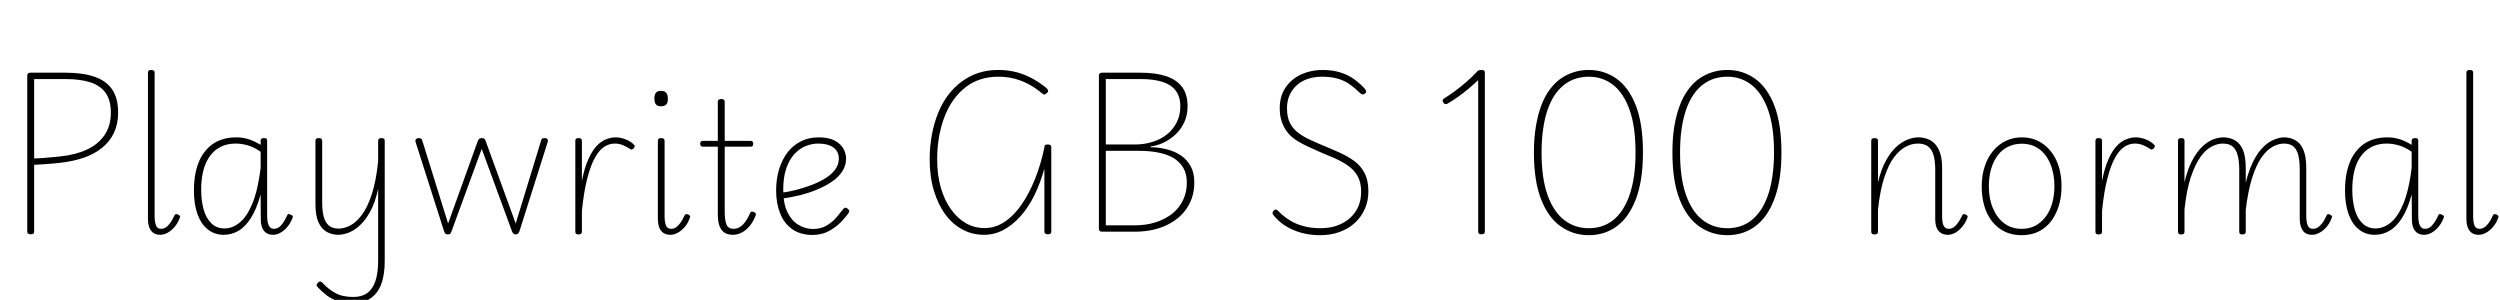 <svg xmlns="http://www.w3.org/2000/svg" xmlns:xlink="http://www.w3.org/1999/xlink" width="330.168" height="39.6"><path fill="black" d="M4.06 30.94L4.06 30.94Q3.60 30.94 3.60 30.58L3.60 30.58L3.60 9.96Q3.60 9.77 3.72 9.68Q3.84 9.60 4.08 9.60L4.08 9.60L8.64 9.60Q10.92 9.60 12.47 10.13Q14.02 10.66 14.81 11.81Q15.60 12.96 15.60 14.86L15.60 14.86Q15.60 16.37 15.06 17.52Q14.52 18.67 13.51 19.50Q12.50 20.33 11.09 20.82Q9.67 21.31 7.94 21.50L7.94 21.50Q7.10 21.60 6.23 21.66Q5.35 21.72 4.51 21.77L4.51 21.77L4.51 30.58Q4.51 30.77 4.42 30.85Q4.32 30.94 4.06 30.94ZM4.51 10.44L4.51 20.93Q5.09 20.90 5.65 20.87Q6.22 20.83 6.80 20.77Q7.39 20.71 7.94 20.66L7.94 20.66Q9.98 20.45 11.48 19.75Q12.98 19.06 13.81 17.83Q14.64 16.61 14.64 14.88L14.64 14.88Q14.64 13.27 13.97 12.30Q13.30 11.33 11.96 10.88Q10.63 10.44 8.64 10.44L8.64 10.44L4.51 10.44ZM21.12 31.01L21.12 31.01Q20.38 31.01 19.96 30.48Q19.54 29.95 19.54 28.90L19.54 28.90L19.54 9.60Q19.54 9.41 19.64 9.32Q19.75 9.24 19.97 9.24L19.97 9.24Q20.21 9.24 20.32 9.32Q20.42 9.41 20.42 9.60L20.42 9.60L20.42 28.56Q20.42 29.26 20.59 29.74Q20.76 30.22 21.26 30.22L21.26 30.22Q21.60 30.22 21.89 30.04Q22.18 29.86 22.46 29.47Q22.75 29.09 23.02 28.49L23.02 28.49Q23.09 28.30 23.23 28.28Q23.38 28.27 23.54 28.34L23.54 28.34Q23.71 28.42 23.76 28.54Q23.81 28.66 23.74 28.78L23.74 28.78Q23.47 29.50 23.04 29.99Q22.61 30.48 22.13 30.74Q21.65 31.01 21.12 31.01ZM29.54 31.01L29.54 31.01Q28.34 31.01 27.46 30.31Q26.57 29.62 26.09 28.31Q25.61 27 25.61 25.15L25.61 25.15Q25.61 23.93 25.82 22.85Q26.04 21.77 26.48 20.90Q26.93 20.04 27.60 19.42Q28.27 18.79 29.17 18.47Q30.07 18.14 31.20 18.14L31.20 18.14Q32.06 18.14 32.82 18.38Q33.58 18.62 34.42 19.13L34.42 19.13L34.42 18.60Q34.42 18.41 34.52 18.32Q34.63 18.24 34.87 18.24L34.87 18.24Q35.11 18.24 35.20 18.32Q35.28 18.41 35.28 18.60L35.28 18.60L35.28 28.46Q35.28 28.97 35.36 29.38Q35.45 29.78 35.65 30Q35.86 30.22 36.17 30.22L36.17 30.22Q36.50 30.22 36.79 30.04Q37.08 29.86 37.36 29.47Q37.63 29.09 37.92 28.46L37.92 28.46Q37.99 28.27 38.14 28.27Q38.28 28.27 38.42 28.37L38.42 28.37Q38.62 28.42 38.65 28.54Q38.69 28.66 38.64 28.78L38.64 28.78Q38.35 29.50 37.93 29.99Q37.51 30.48 37.03 30.74Q36.55 31.01 36.07 31.01L36.07 31.01Q35.66 31.01 35.36 30.88Q35.06 30.74 34.86 30.49Q34.66 30.24 34.55 29.86Q34.44 29.47 34.44 28.97L34.44 28.97Q34.44 28.13 34.43 27.31Q34.42 26.50 34.42 25.68L34.42 25.68Q33.89 27.62 33.13 28.80Q32.38 29.98 31.48 30.49Q30.58 31.01 29.54 31.01ZM26.57 25.10L26.57 25.10Q26.57 26.45 26.88 27.61Q27.19 28.78 27.89 29.47Q28.58 30.17 29.66 30.17L29.66 30.17Q30.70 30.17 31.66 29.39Q32.62 28.61 33.34 26.86Q34.06 25.10 34.42 22.20L34.42 22.20L34.42 20.04Q33.48 19.39 32.66 19.18Q31.85 18.96 31.13 18.96L31.13 18.96Q30.26 18.96 29.54 19.22Q28.82 19.49 28.27 19.99Q27.72 20.50 27.34 21.24Q26.95 21.98 26.76 22.94Q26.57 23.90 26.57 25.10ZM44.69 31.01L44.69 31.01Q43.87 31.01 43.18 30.64Q42.48 30.26 42.07 29.38Q41.66 28.49 41.66 27L41.66 27L41.66 18.60Q41.66 18.41 41.76 18.32Q41.86 18.24 42.10 18.24L42.10 18.24Q42.31 18.24 42.43 18.32Q42.55 18.41 42.55 18.60L42.55 18.60L42.55 26.76Q42.55 27.91 42.77 28.67Q42.98 29.42 43.46 29.81Q43.94 30.19 44.71 30.19L44.71 30.19Q45.46 30.19 46.25 29.78Q47.04 29.38 47.78 28.39Q48.53 27.41 49.10 25.66Q49.68 23.90 49.94 21.29L49.94 21.29L49.94 18.60Q49.94 18.41 50.05 18.32Q50.16 18.24 50.40 18.24L50.40 18.24Q50.62 18.24 50.71 18.32Q50.81 18.41 50.81 18.60L50.81 18.60L50.81 34.46Q50.81 36.34 50.33 37.57Q49.85 38.81 48.89 39.43Q47.93 40.06 46.56 40.06L46.56 40.06Q45.50 40.06 44.68 39.79Q43.85 39.53 43.19 39.04Q42.53 38.54 41.93 37.90L41.93 37.90Q41.78 37.73 41.82 37.60Q41.86 37.46 42.02 37.30L42.02 37.30Q42.19 37.15 42.34 37.19Q42.48 37.22 42.58 37.34L42.58 37.34Q43.32 38.16 44.27 38.69Q45.22 39.22 46.66 39.22L46.66 39.22Q47.78 39.22 48.50 38.70Q49.22 38.18 49.58 37.12Q49.94 36.05 49.94 34.42L49.94 34.42L49.94 24.94Q49.56 26.71 48.92 27.89Q48.29 29.06 47.54 29.75Q46.80 30.43 46.06 30.72Q45.31 31.01 44.69 31.01ZM59.14 30.96L59.14 30.96Q58.92 30.96 58.82 30.85Q58.73 30.74 58.66 30.58L58.66 30.58L54.89 18.77Q54.82 18.58 54.92 18.41Q55.03 18.24 55.30 18.24L55.30 18.24Q55.54 18.24 55.63 18.32Q55.73 18.41 55.78 18.60L55.78 18.60L59.18 29.52L63.10 18.62Q63.19 18.41 63.30 18.32Q63.41 18.24 63.65 18.24L63.65 18.24Q63.86 18.24 63.96 18.32Q64.06 18.41 64.13 18.60L64.13 18.60L68.11 29.52L71.45 18.60Q71.50 18.41 71.59 18.32Q71.69 18.24 71.93 18.24L71.93 18.24Q72.22 18.24 72.31 18.40Q72.41 18.55 72.31 18.82L72.31 18.82L68.59 30.58Q68.52 30.74 68.41 30.85Q68.30 30.96 68.11 30.96L68.11 30.96Q67.90 30.96 67.80 30.85Q67.70 30.74 67.63 30.58L67.63 30.58L63.62 19.66L59.62 30.58Q59.57 30.74 59.47 30.85Q59.38 30.96 59.14 30.96ZM76.39 30.96L76.39 30.96Q76.18 30.96 76.08 30.88Q75.98 30.79 75.98 30.60L75.98 30.60L75.98 18.60Q75.98 18.41 76.08 18.32Q76.18 18.24 76.39 18.24L76.39 18.24Q76.63 18.24 76.74 18.32Q76.85 18.41 76.85 18.60L76.85 18.60L76.85 23.90Q77.18 22.18 77.69 21.05Q78.19 19.92 78.79 19.28Q79.39 18.65 80.04 18.40Q80.69 18.14 81.29 18.14L81.29 18.14Q81.96 18.14 82.63 18.41Q83.30 18.67 83.71 19.10L83.71 19.10Q83.83 19.18 83.82 19.30Q83.81 19.42 83.71 19.58L83.71 19.58Q83.59 19.70 83.45 19.74Q83.30 19.78 83.18 19.66L83.18 19.66Q82.90 19.46 82.36 19.21Q81.82 18.96 81.19 18.96L81.19 18.96Q80.47 18.96 79.81 19.38Q79.15 19.80 78.59 20.80Q78.02 21.79 77.57 23.52Q77.11 25.25 76.85 27.86L76.85 27.86L76.85 30.60Q76.85 30.79 76.74 30.88Q76.63 30.96 76.39 30.96ZM88.51 31.01L88.51 31.01Q87.74 31.01 87.31 30.48Q86.88 29.95 86.88 28.90L86.88 28.90L86.88 18.60Q86.88 18.41 86.99 18.32Q87.10 18.24 87.31 18.24L87.31 18.24Q87.55 18.24 87.66 18.32Q87.77 18.41 87.77 18.60L87.77 18.60L87.77 28.56Q87.77 29.26 87.94 29.74Q88.10 30.22 88.66 30.22L88.66 30.22Q88.97 30.22 89.26 30.04Q89.54 29.86 89.83 29.47Q90.12 29.09 90.41 28.46L90.41 28.46Q90.48 28.30 90.62 28.28Q90.77 28.27 90.91 28.34L90.91 28.34Q91.08 28.42 91.13 28.54Q91.18 28.66 91.10 28.78L91.10 28.78Q90.84 29.52 90.41 30Q89.98 30.48 89.50 30.74Q89.02 31.01 88.51 31.01ZM87.29 14.04L87.29 14.04Q86.83 14.04 86.63 13.79Q86.42 13.54 86.42 13.01L86.42 13.01Q86.42 12.50 86.63 12.25Q86.83 12 87.29 12L87.29 12Q87.77 12 87.98 12.25Q88.20 12.50 88.20 13.01L88.20 13.01Q88.22 13.54 88.00 13.79Q87.77 14.04 87.29 14.04ZM96.79 31.01L96.79 31.01Q96.12 31.01 95.69 30.73Q95.26 30.46 95.03 29.87Q94.80 29.28 94.80 28.30L94.80 28.30L94.80 19.37L92.83 19.37Q92.64 19.37 92.56 19.27Q92.47 19.18 92.47 18.98L92.47 18.98Q92.47 18.82 92.56 18.71Q92.64 18.60 92.83 18.60L92.83 18.60L94.80 18.60L94.80 13.44Q94.80 13.25 94.92 13.16Q95.04 13.08 95.26 13.08L95.26 13.08Q95.47 13.08 95.59 13.16Q95.71 13.25 95.71 13.44L95.71 13.44L95.71 18.60L99.12 18.60Q99.31 18.60 99.40 18.71Q99.48 18.82 99.48 18.98L99.48 18.98Q99.48 19.18 99.40 19.27Q99.31 19.37 99.12 19.37L99.12 19.37L95.71 19.37L95.71 27.98Q95.71 29.06 95.94 29.64Q96.17 30.22 96.89 30.22L96.89 30.22Q97.56 30.22 98.10 29.68Q98.64 29.14 99.07 28.13L99.07 28.13Q99.12 27.96 99.26 27.95Q99.41 27.94 99.60 28.01L99.60 28.01Q99.77 28.10 99.82 28.22Q99.86 28.34 99.79 28.46L99.79 28.46Q99.50 29.23 99.04 29.81Q98.57 30.38 97.99 30.70Q97.42 31.01 96.79 31.01ZM107.33 31.03L107.33 31.03Q105.70 31.03 104.62 30.26Q103.54 29.50 103.02 28.15Q102.50 26.81 102.50 25.18L102.50 25.18Q102.50 23.59 102.91 22.30Q103.32 21 104.06 20.06Q104.81 19.13 105.83 18.64Q106.85 18.14 108.12 18.14L108.12 18.14Q109.46 18.14 110.26 18.58Q111.05 19.01 111.40 19.66Q111.74 20.30 111.74 20.95L111.74 20.95Q111.74 21.86 111.24 22.63Q110.74 23.40 109.87 23.99Q109.01 24.58 107.92 25.03Q106.82 25.49 105.65 25.78Q104.47 26.06 103.30 26.23L103.30 26.23L103.32 25.44Q104.21 25.32 105.23 25.06Q106.25 24.79 107.24 24.41Q108.24 24.02 109.03 23.53Q109.82 23.04 110.30 22.39Q110.78 21.74 110.78 20.95L110.78 20.95Q110.78 20.02 110.08 19.49Q109.37 18.96 108.02 18.96L108.02 18.96Q107.21 18.96 106.39 19.30Q105.58 19.63 104.90 20.36Q104.23 21.10 103.84 22.25Q103.44 23.40 103.44 25.03L103.44 25.03Q103.44 26.90 104.00 28.04Q104.57 29.18 105.47 29.71Q106.37 30.24 107.38 30.24L107.38 30.24Q108.43 30.24 109.20 29.77Q109.97 29.30 110.51 28.66Q111.05 28.01 111.43 27.53L111.43 27.53Q111.55 27.41 111.67 27.43Q111.79 27.46 111.94 27.55L111.94 27.55Q112.06 27.65 112.13 27.78Q112.20 27.91 112.10 28.08L112.10 28.08Q111.74 28.63 111.05 29.34Q110.35 30.05 109.42 30.54Q108.48 31.03 107.33 31.03ZM129.94 31.01L129.94 31.01Q128.42 31.01 127.13 30.32Q125.83 29.64 124.86 28.33Q123.89 27.02 123.34 25.19Q122.78 23.35 122.78 21.05L122.78 21.05Q122.78 19.30 123.08 17.74Q123.38 16.18 123.92 14.86Q124.46 13.54 125.26 12.50Q126.05 11.47 127.06 10.74Q128.06 10.01 129.25 9.62Q130.44 9.24 131.81 9.24L131.81 9.24Q133.18 9.24 134.34 9.56Q135.50 9.89 136.45 10.43Q137.40 10.97 138.19 11.62L138.19 11.62Q138.38 11.78 138.42 11.96Q138.46 12.14 138.24 12.29L138.24 12.29Q138.07 12.48 137.92 12.48Q137.76 12.48 137.57 12.29L137.57 12.29Q136.80 11.64 135.92 11.16Q135.05 10.68 134.03 10.40Q133.01 10.13 131.81 10.13L131.81 10.13Q130.58 10.13 129.50 10.48Q128.42 10.82 127.55 11.50Q126.67 12.17 125.96 13.14Q125.26 14.11 124.78 15.32Q124.30 16.54 124.03 17.98Q123.77 19.42 123.77 21.05L123.77 21.05Q123.77 23.14 124.26 24.82Q124.75 26.50 125.62 27.68Q126.48 28.87 127.60 29.50Q128.71 30.12 130.03 30.12L130.03 30.12Q131.45 30.12 132.67 29.30Q133.90 28.49 134.90 27.04Q135.91 25.58 136.69 23.64Q137.47 21.70 137.93 19.46L137.93 19.46Q137.93 19.22 138.04 19.15Q138.14 19.08 138.38 19.08L138.38 19.08Q138.84 19.08 138.84 19.44L138.84 19.44L138.84 30.58Q138.84 30.77 138.74 30.85Q138.65 30.94 138.38 30.94L138.38 30.94Q137.93 30.94 137.93 30.58L137.93 30.58L137.93 22.27Q137.40 24.17 136.61 25.78Q135.82 27.38 134.78 28.55Q133.75 29.71 132.54 30.36Q131.33 31.01 129.94 31.01ZM149.83 30.60L145.58 30.60Q145.13 30.60 145.13 30.24L145.13 30.24L145.13 9.96Q145.13 9.60 145.61 9.60L145.61 9.60L150.62 9.60Q152.66 9.60 154.04 10.07Q155.42 10.54 156.13 11.51Q156.84 12.48 156.84 14.02L156.84 14.02Q156.84 15.26 156.37 16.22Q155.90 17.18 155.16 17.84Q154.42 18.50 153.58 18.88Q152.74 19.25 151.97 19.34L151.97 19.34L151.97 19.44Q153.10 19.46 154.13 19.73Q155.16 19.99 155.98 20.54Q156.79 21.10 157.26 21.97Q157.73 22.85 157.73 24.10L157.73 24.10Q157.73 25.25 157.37 26.26Q157.01 27.26 156.32 28.06Q155.64 28.85 154.67 29.42Q153.70 30 152.48 30.30Q151.27 30.60 149.83 30.60L149.83 30.60ZM146.04 19.92L146.04 29.76L149.83 29.76Q151.39 29.76 152.65 29.35Q153.91 28.94 154.84 28.20Q155.76 27.46 156.25 26.41Q156.74 25.37 156.74 24.12L156.74 24.12Q156.74 22.94 156.26 22.14Q155.78 21.34 154.93 20.84Q154.08 20.35 152.93 20.14Q151.78 19.92 150.43 19.92L150.43 19.92L146.04 19.92ZM146.04 10.44L146.04 19.08L149.93 19.08Q151.13 19.08 152.21 18.74Q153.29 18.41 154.12 17.75Q154.94 17.09 155.41 16.15Q155.88 15.22 155.88 14.04L155.88 14.04Q155.88 12.77 155.28 11.98Q154.68 11.18 153.52 10.81Q152.35 10.44 150.62 10.44L150.62 10.44L146.04 10.44ZM174.36 31.06L174.36 31.06Q173.38 31.06 172.50 30.89Q171.62 30.72 170.83 30.38Q170.04 30.05 169.40 29.58Q168.77 29.11 168.26 28.51L168.26 28.51Q168.05 28.27 168.06 28.12Q168.07 27.96 168.24 27.79L168.24 27.79Q168.38 27.65 168.54 27.68Q168.70 27.72 168.91 27.96L168.91 27.96Q169.54 28.61 170.36 29.11Q171.19 29.62 172.21 29.88Q173.23 30.14 174.36 30.14L174.36 30.14Q175.58 30.14 176.57 29.80Q177.55 29.45 178.27 28.81Q178.99 28.18 179.38 27.29Q179.76 26.40 179.76 25.32L179.76 25.32Q179.76 24.07 179.30 23.27Q178.85 22.46 178.06 21.90Q177.26 21.34 176.32 20.92Q175.37 20.50 174.36 20.09L174.36 20.09Q173.54 19.73 172.76 19.37Q171.98 19.01 171.30 18.59Q170.62 18.17 170.11 17.57Q169.61 16.97 169.31 16.16Q169.01 15.36 169.01 14.28L169.01 14.28Q169.01 13.06 169.45 12.13Q169.90 11.21 170.68 10.56Q171.46 9.91 172.48 9.58Q173.50 9.24 174.65 9.24L174.65 9.24Q175.94 9.24 177 9.56Q178.06 9.89 178.86 10.48Q179.66 11.06 180.26 11.74L180.26 11.74Q180.38 11.88 180.42 12.04Q180.46 12.19 180.26 12.36L180.26 12.36Q180.07 12.50 179.92 12.46Q179.76 12.41 179.59 12.26L179.59 12.26Q178.94 11.62 178.24 11.12Q177.53 10.63 176.64 10.38Q175.75 10.13 174.65 10.13L174.65 10.13Q173.54 10.13 172.68 10.43Q171.82 10.73 171.22 11.29Q170.62 11.86 170.29 12.61Q169.97 13.37 169.97 14.30L169.97 14.30Q169.97 15.46 170.36 16.24Q170.76 17.02 171.44 17.53Q172.13 18.05 172.98 18.44Q173.83 18.84 174.74 19.22L174.74 19.22Q175.82 19.66 176.89 20.14Q177.96 20.62 178.82 21.24Q179.69 21.86 180.20 22.84Q180.72 23.81 180.72 25.27L180.72 25.27Q180.72 26.52 180.26 27.56Q179.81 28.61 178.97 29.40Q178.13 30.19 176.96 30.62Q175.80 31.06 174.36 31.06ZM195.65 30.94L195.65 30.94Q195.41 30.94 195.31 30.85Q195.22 30.77 195.22 30.58L195.22 30.58L195.22 10.58Q194.59 11.18 193.90 11.76Q193.20 12.34 192.54 12.80Q191.88 13.27 191.30 13.61L191.30 13.61Q191.11 13.75 190.93 13.75Q190.75 13.75 190.63 13.56L190.63 13.56Q190.49 13.32 190.54 13.20Q190.58 13.08 190.78 12.96L190.78 12.96Q191.45 12.55 192.18 12.01Q192.91 11.47 193.66 10.82Q194.40 10.18 195.07 9.46L195.07 9.46Q195.14 9.36 195.22 9.32Q195.29 9.29 195.40 9.26Q195.50 9.24 195.67 9.24L195.67 9.24Q195.91 9.24 196.01 9.32Q196.10 9.41 196.10 9.60L196.10 9.60L196.10 30.58Q196.10 30.77 196.00 30.85Q195.89 30.94 195.65 30.94ZM209.83 31.06L209.83 31.06Q207.77 31.06 206.12 29.90Q204.48 28.75 203.53 26.33Q202.58 23.90 202.58 20.14L202.58 20.14Q202.58 18.24 202.84 16.70Q203.09 15.17 203.54 13.96Q204 12.74 204.65 11.86Q205.30 10.97 206.11 10.39Q206.93 9.82 207.86 9.53Q208.80 9.24 209.83 9.24L209.83 9.24Q211.87 9.24 213.49 10.39Q215.11 11.54 216.05 13.96Q216.98 16.37 216.98 20.14L216.98 20.14Q216.98 22.03 216.74 23.57Q216.50 25.10 216.04 26.32Q215.57 27.53 214.93 28.43Q214.30 29.33 213.50 29.90Q212.71 30.48 211.79 30.77Q210.86 31.06 209.83 31.06ZM209.83 30.14L209.83 30.14Q210.74 30.14 211.55 29.88Q212.35 29.62 213.04 29.08Q213.72 28.54 214.27 27.71Q214.82 26.88 215.21 25.76Q215.59 24.65 215.80 23.24Q216 21.84 216 20.14L216 20.14Q216 16.70 215.21 14.50Q214.42 12.29 213.04 11.21Q211.66 10.13 209.83 10.13L209.83 10.13Q208.92 10.13 208.09 10.39Q207.26 10.66 206.57 11.20Q205.87 11.74 205.32 12.56Q204.77 13.39 204.38 14.51Q204 15.62 203.80 17.03Q203.59 18.43 203.59 20.14L203.59 20.14Q203.59 23.54 204.38 25.76Q205.18 27.98 206.58 29.06Q207.98 30.14 209.83 30.14ZM228.12 31.06L228.12 31.06Q226.06 31.06 224.41 29.90Q222.77 28.75 221.82 26.33Q220.87 23.90 220.87 20.14L220.87 20.14Q220.87 18.24 221.12 16.70Q221.38 15.17 221.83 13.96Q222.29 12.74 222.94 11.86Q223.58 10.97 224.40 10.39Q225.22 9.82 226.15 9.53Q227.09 9.24 228.12 9.24L228.12 9.24Q230.16 9.24 231.78 10.39Q233.40 11.54 234.34 13.96Q235.27 16.37 235.27 20.14L235.27 20.14Q235.27 22.03 235.03 23.57Q234.79 25.10 234.32 26.32Q233.86 27.53 233.22 28.43Q232.58 29.33 231.79 29.90Q231 30.48 230.08 30.77Q229.15 31.06 228.12 31.06ZM228.12 30.14L228.12 30.14Q229.03 30.14 229.84 29.88Q230.64 29.62 231.32 29.08Q232.01 28.54 232.56 27.71Q233.11 26.88 233.50 25.76Q233.88 24.65 234.08 23.24Q234.29 21.84 234.29 20.14L234.29 20.14Q234.29 16.70 233.50 14.50Q232.70 12.29 231.32 11.21Q229.94 10.13 228.12 10.13L228.12 10.13Q227.21 10.13 226.38 10.39Q225.55 10.66 224.86 11.20Q224.16 11.74 223.61 12.56Q223.06 13.39 222.67 14.51Q222.29 15.62 222.08 17.03Q221.88 18.43 221.88 20.14L221.88 20.14Q221.88 23.54 222.67 25.76Q223.46 27.98 224.87 29.06Q226.27 30.14 228.12 30.14ZM257.23 31.01L257.23 31.01Q256.85 31.01 256.54 30.88Q256.22 30.74 256.01 30.48Q255.79 30.22 255.68 29.82Q255.58 29.42 255.58 28.90L255.58 28.90L255.58 22.42Q255.58 21.26 255.36 20.50Q255.14 19.73 254.64 19.34Q254.14 18.96 253.27 18.96L253.27 18.96Q252.50 18.96 251.70 19.37Q250.90 19.78 250.16 20.74Q249.43 21.70 248.87 23.39Q248.30 25.08 248.02 27.67L248.02 27.67L248.02 30.60Q248.02 30.79 247.91 30.88Q247.80 30.96 247.56 30.96L247.56 30.96Q247.34 30.96 247.24 30.88Q247.13 30.79 247.13 30.60L247.13 30.60L247.13 18.60Q247.13 18.41 247.24 18.32Q247.34 18.24 247.56 18.24L247.56 18.24Q247.80 18.24 247.91 18.32Q248.02 18.41 248.02 18.60L248.02 18.60L248.02 24.10Q248.42 22.39 249.06 21.23Q249.70 20.06 250.43 19.40Q251.16 18.74 251.92 18.44Q252.67 18.14 253.32 18.14L253.32 18.14Q254.23 18.14 254.93 18.52Q255.62 18.89 256.06 19.78Q256.49 20.66 256.49 22.20L256.49 22.20L256.49 28.56Q256.49 29.04 256.56 29.41Q256.63 29.78 256.82 30Q257.02 30.22 257.35 30.22L257.35 30.22Q257.69 30.22 257.98 30.04Q258.26 29.86 258.55 29.47Q258.84 29.09 259.13 28.49L259.13 28.49Q259.20 28.30 259.33 28.28Q259.46 28.27 259.63 28.34L259.63 28.34Q259.78 28.42 259.84 28.54Q259.90 28.66 259.82 28.78L259.82 28.78Q259.54 29.50 259.10 30Q258.67 30.50 258.19 30.76Q257.71 31.01 257.23 31.01ZM267 31.06L267 31.06Q265.34 31.06 264.16 30.24Q262.97 29.42 262.34 27.97Q261.72 26.52 261.72 24.60L261.72 24.60Q261.72 23.16 262.12 21.97Q262.51 20.78 263.22 19.93Q263.93 19.08 264.89 18.61Q265.85 18.14 267 18.14L267 18.14Q268.56 18.14 269.75 18.96Q270.94 19.78 271.60 21.23Q272.26 22.68 272.26 24.60L272.26 24.60Q272.26 25.75 272.02 26.74Q271.78 27.72 271.33 28.52Q270.89 29.33 270.25 29.89Q269.62 30.46 268.80 30.76Q267.98 31.06 267 31.06ZM267 30.22L267 30.22Q268.03 30.22 268.81 29.80Q269.59 29.38 270.16 28.63Q270.72 27.89 271.02 26.86Q271.32 25.82 271.32 24.60L271.32 24.60Q271.32 22.94 270.79 21.66Q270.26 20.38 269.30 19.68Q268.34 18.98 267 18.98L267 18.98Q266.02 18.98 265.20 19.38Q264.38 19.78 263.82 20.53Q263.26 21.29 262.96 22.32Q262.66 23.35 262.66 24.60L262.66 24.60Q262.66 26.23 263.20 27.50Q263.74 28.78 264.70 29.50Q265.66 30.22 267 30.22ZM277.15 30.96L277.15 30.96Q276.94 30.96 276.84 30.88Q276.74 30.79 276.74 30.60L276.74 30.60L276.74 18.60Q276.74 18.41 276.84 18.32Q276.94 18.24 277.15 18.24L277.15 18.24Q277.39 18.24 277.50 18.32Q277.61 18.41 277.61 18.60L277.61 18.60L277.61 23.90Q277.94 22.18 278.45 21.05Q278.95 19.92 279.55 19.28Q280.15 18.65 280.80 18.40Q281.45 18.14 282.05 18.14L282.05 18.14Q282.72 18.14 283.39 18.41Q284.06 18.67 284.47 19.10L284.47 19.10Q284.59 19.18 284.58 19.30Q284.57 19.42 284.47 19.58L284.47 19.58Q284.35 19.70 284.21 19.74Q284.06 19.78 283.94 19.66L283.94 19.66Q283.66 19.46 283.12 19.21Q282.58 18.96 281.95 18.96L281.95 18.96Q281.23 18.96 280.57 19.38Q279.91 19.80 279.35 20.80Q278.78 21.79 278.33 23.52Q277.87 25.25 277.61 27.86L277.61 27.86L277.61 30.60Q277.61 30.79 277.50 30.88Q277.39 30.96 277.15 30.96ZM305.33 31.01L305.33 31.01Q304.94 31.01 304.64 30.88Q304.34 30.74 304.15 30.48Q303.96 30.22 303.84 29.82Q303.72 29.42 303.72 28.90L303.72 28.90L303.72 22.42Q303.72 21.26 303.53 20.50Q303.34 19.73 302.88 19.34Q302.42 18.96 301.61 18.96L301.61 18.96Q300.91 18.96 300.14 19.38Q299.38 19.80 298.68 20.78Q297.98 21.77 297.43 23.50Q296.88 25.22 296.57 27.89L296.57 27.89L296.14 27.89Q296.26 25.03 296.86 23.14Q297.46 21.24 298.28 20.14Q299.11 19.03 300.01 18.59Q300.91 18.14 301.66 18.14L301.66 18.14Q302.47 18.14 303.14 18.52Q303.82 18.89 304.20 19.78Q304.58 20.66 304.58 22.20L304.58 22.20L304.58 28.56Q304.58 29.04 304.66 29.41Q304.73 29.78 304.92 30Q305.11 30.22 305.47 30.22L305.47 30.22Q305.81 30.22 306.10 30.04Q306.38 29.86 306.68 29.48Q306.98 29.11 307.25 28.49L307.25 28.49Q307.32 28.30 307.46 28.28Q307.61 28.27 307.75 28.37L307.75 28.37Q307.92 28.42 307.97 28.54Q308.02 28.66 307.94 28.78L307.94 28.78Q307.68 29.50 307.25 29.99Q306.82 30.48 306.32 30.74Q305.83 31.01 305.33 31.01ZM288.05 30.96L288.05 30.96Q287.86 30.96 287.75 30.88Q287.64 30.79 287.64 30.60L287.64 30.60L287.64 18.60Q287.64 18.41 287.75 18.32Q287.86 18.24 288.05 18.24L288.05 18.24Q288.29 18.24 288.40 18.32Q288.50 18.41 288.50 18.60L288.50 18.60L288.50 24.07Q288.91 22.34 289.52 21.19Q290.14 20.04 290.84 19.37Q291.55 18.70 292.27 18.42Q292.99 18.14 293.62 18.14L293.62 18.14Q294.46 18.14 295.14 18.52Q295.82 18.89 296.21 19.78Q296.59 20.66 296.59 22.20L296.59 22.20L296.59 30.60Q296.59 30.79 296.48 30.88Q296.38 30.96 296.16 30.96L296.16 30.96Q295.92 30.96 295.82 30.88Q295.73 30.79 295.73 30.60L295.73 30.60L295.73 22.42Q295.73 21.26 295.52 20.50Q295.32 19.73 294.85 19.34Q294.38 18.96 293.57 18.96L293.57 18.96Q292.85 18.96 292.08 19.36Q291.31 19.75 290.60 20.74Q289.90 21.72 289.33 23.41Q288.77 25.10 288.50 27.67L288.50 27.67L288.50 30.60Q288.50 30.79 288.40 30.88Q288.29 30.96 288.05 30.96ZM313.63 31.01L313.63 31.01Q312.43 31.01 311.54 30.31Q310.66 29.62 310.18 28.31Q309.70 27 309.70 25.15L309.70 25.15Q309.70 23.93 309.91 22.85Q310.13 21.77 310.57 20.90Q311.02 20.04 311.69 19.42Q312.36 18.79 313.26 18.47Q314.16 18.14 315.29 18.14L315.29 18.14Q316.15 18.14 316.91 18.38Q317.66 18.62 318.50 19.13L318.50 19.13L318.50 18.60Q318.50 18.41 318.61 18.32Q318.72 18.24 318.96 18.24L318.96 18.24Q319.20 18.24 319.28 18.32Q319.37 18.41 319.37 18.60L319.37 18.60L319.37 28.46Q319.37 28.97 319.45 29.38Q319.54 29.78 319.74 30Q319.94 30.22 320.26 30.22L320.26 30.22Q320.59 30.22 320.88 30.04Q321.17 29.86 321.44 29.47Q321.72 29.09 322.01 28.46L322.01 28.46Q322.08 28.27 322.22 28.27Q322.37 28.27 322.51 28.37L322.51 28.37Q322.70 28.42 322.74 28.54Q322.78 28.66 322.73 28.78L322.73 28.78Q322.44 29.50 322.02 29.99Q321.60 30.48 321.12 30.74Q320.64 31.01 320.16 31.01L320.16 31.01Q319.75 31.01 319.45 30.88Q319.15 30.74 318.95 30.49Q318.74 30.24 318.64 29.86Q318.53 29.47 318.53 28.97L318.53 28.97Q318.53 28.13 318.52 27.31Q318.50 26.50 318.50 25.68L318.50 25.68Q317.98 27.62 317.22 28.80Q316.46 29.98 315.56 30.49Q314.66 31.01 313.63 31.01ZM310.66 25.10L310.66 25.10Q310.66 26.45 310.97 27.61Q311.28 28.78 311.98 29.47Q312.67 30.17 313.75 30.17L313.75 30.17Q314.78 30.17 315.74 29.39Q316.70 28.61 317.42 26.86Q318.14 25.10 318.50 22.20L318.50 22.20L318.50 20.04Q317.57 19.39 316.75 19.18Q315.94 18.96 315.22 18.96L315.22 18.96Q314.35 18.96 313.63 19.22Q312.91 19.49 312.36 19.99Q311.81 20.50 311.42 21.24Q311.04 21.98 310.85 22.94Q310.66 23.90 310.66 25.10ZM327.31 31.01L327.31 31.01Q326.57 31.01 326.15 30.48Q325.73 29.95 325.73 28.90L325.73 28.90L325.73 9.60Q325.73 9.41 325.84 9.32Q325.94 9.24 326.16 9.24L326.16 9.24Q326.40 9.24 326.51 9.32Q326.62 9.41 326.62 9.60L326.62 9.60L326.62 28.56Q326.62 29.26 326.78 29.74Q326.95 30.22 327.46 30.22L327.46 30.22Q327.79 30.22 328.08 30.04Q328.37 29.86 328.66 29.47Q328.94 29.09 329.21 28.49L329.21 28.49Q329.28 28.30 329.42 28.28Q329.57 28.27 329.74 28.34L329.74 28.34Q329.90 28.42 329.95 28.54Q330.00 28.66 329.93 28.78L329.93 28.78Q329.66 29.50 329.23 29.99Q328.80 30.48 328.32 30.74Q327.84 31.01 327.31 31.01Z"/></svg>